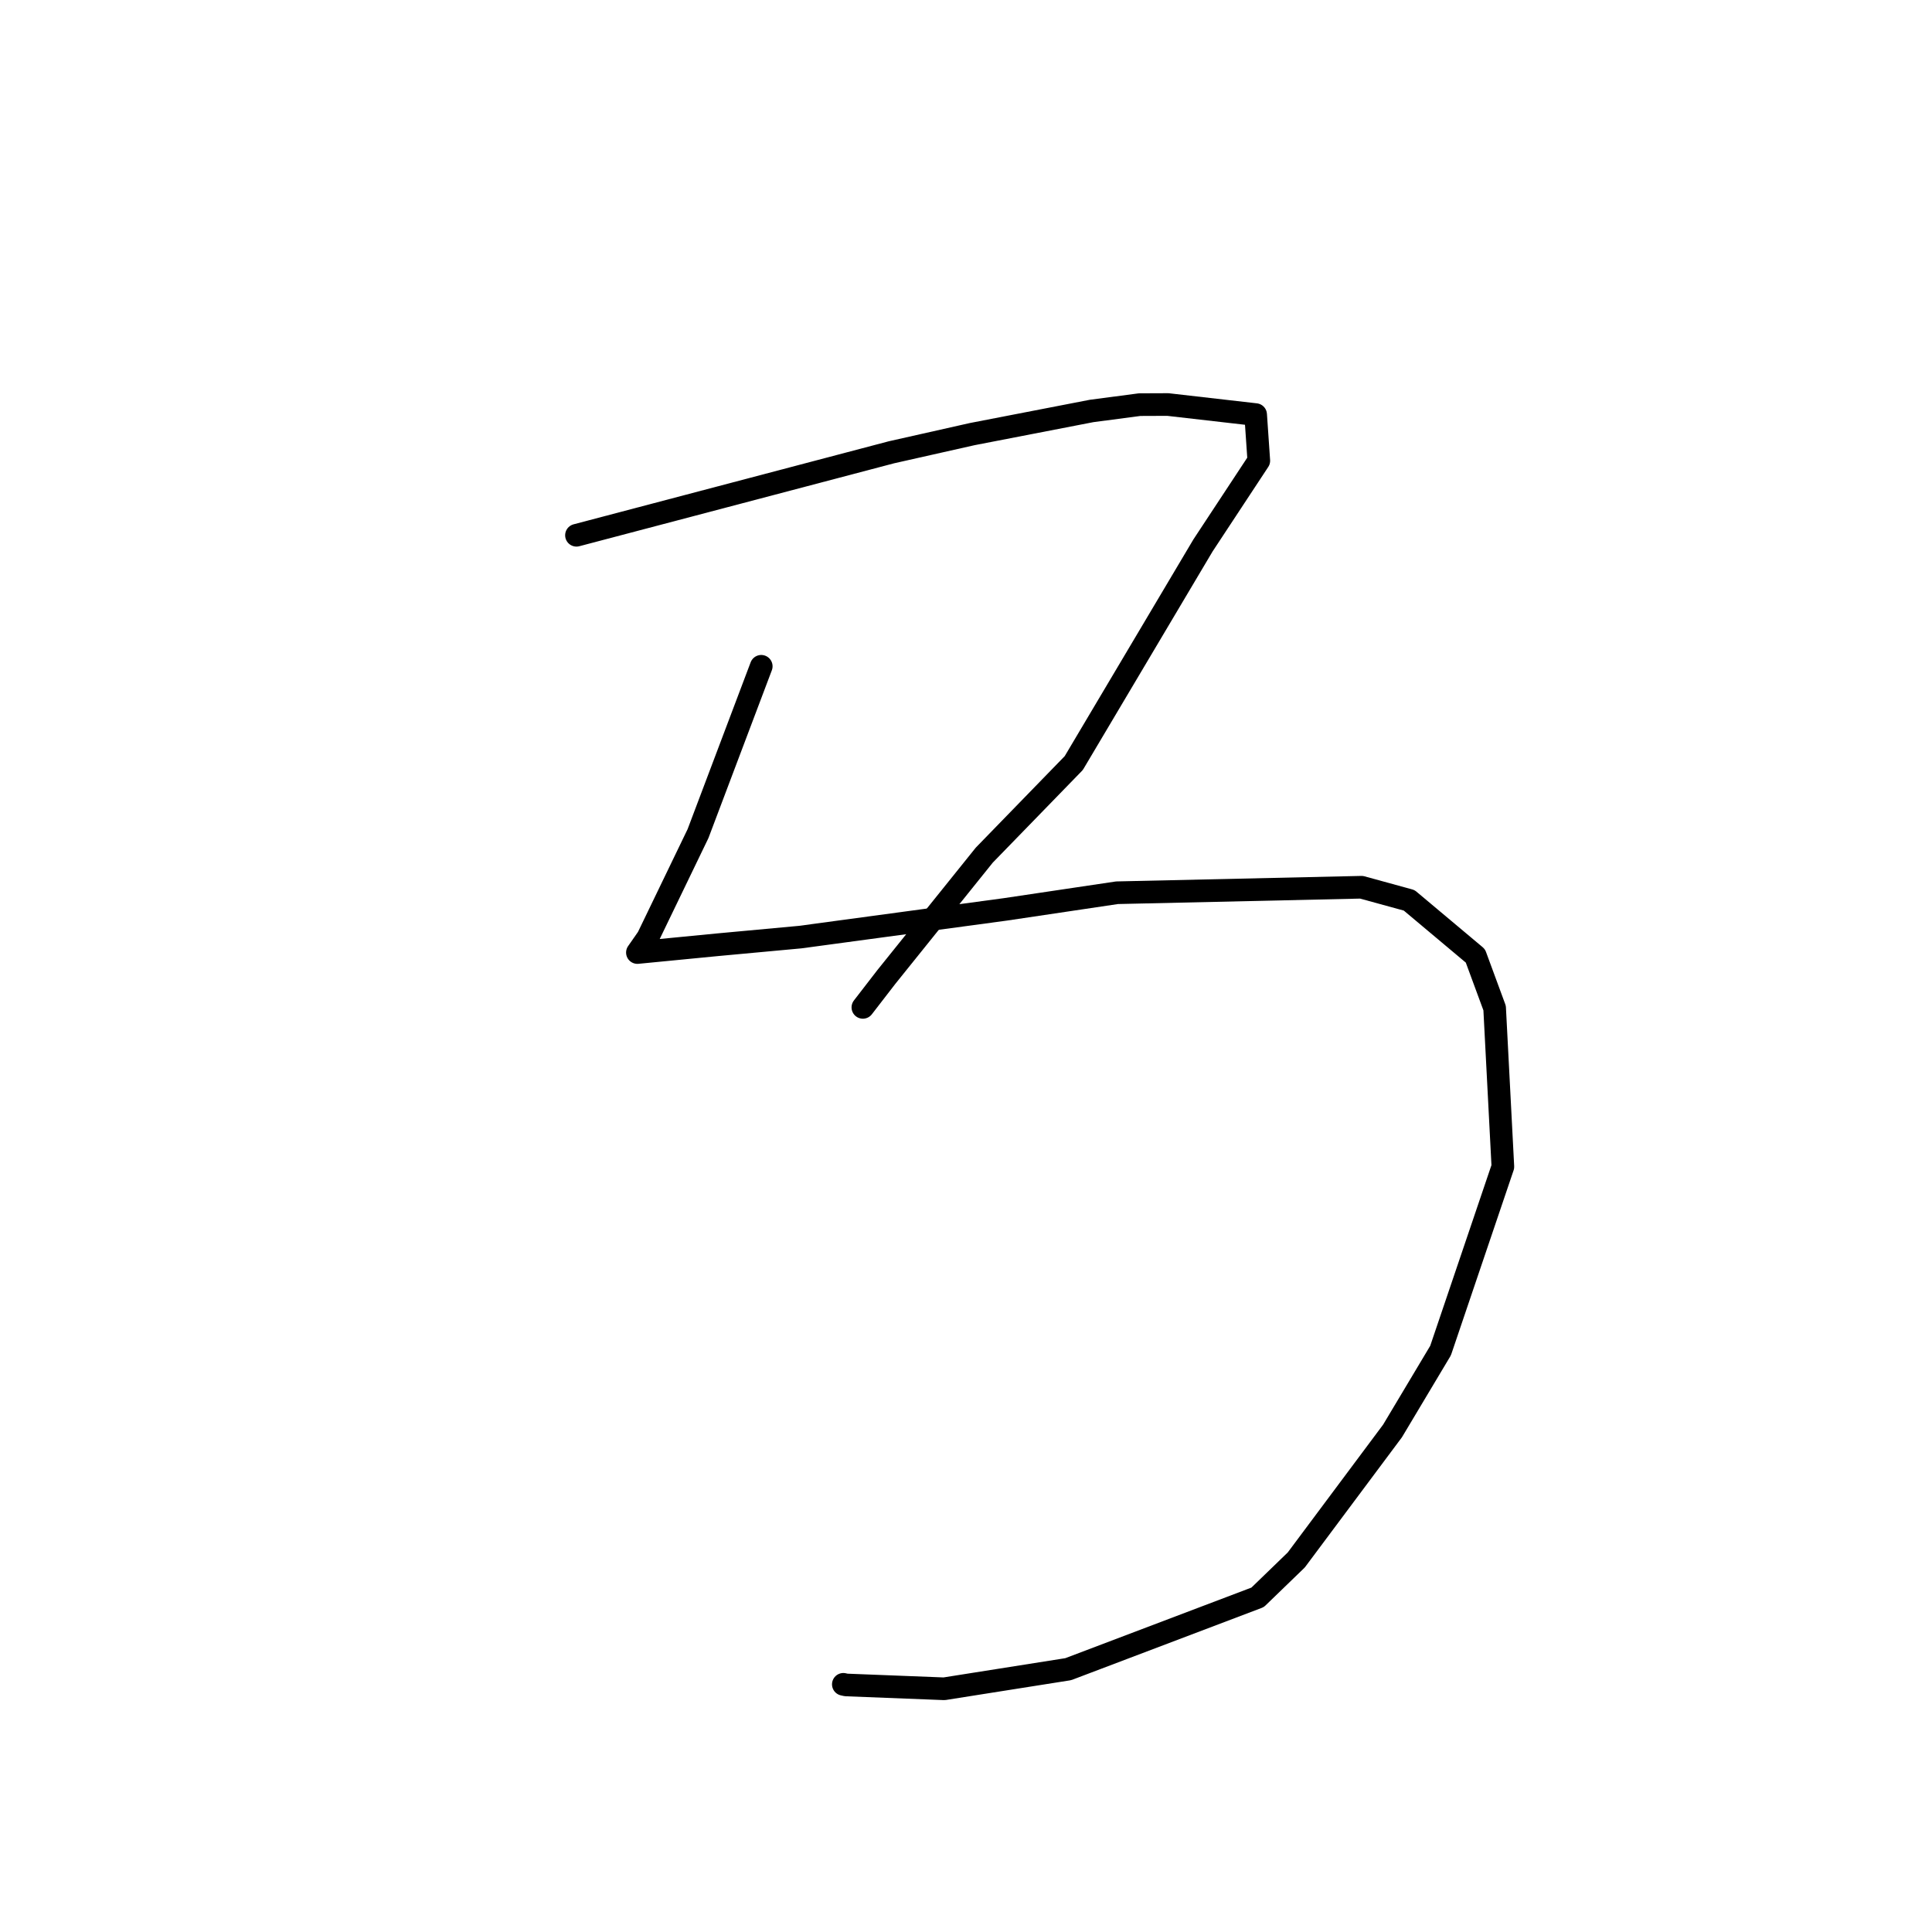 <?xml version="1.0" standalone="no"?>
    <svg width="256" height="256" xmlns="http://www.w3.org/2000/svg" version="1.1">
    <polyline stroke="black" stroke-width="3" stroke-linecap="round" fill="transparent" stroke-linejoin="round" points="76.385 70.926 97.254 65.428 118.123 59.93 128.837 57.519 144.646 54.455 151.008 53.617 154.748 53.602 166.379 54.935 166.798 61.047 159.402 72.275 142.279 101.11 130.422 113.31 117.449 129.451 114.644 133.084 114.363 133.447 114.335 133.483 " />
        <polyline stroke="black" stroke-width="3" stroke-linecap="round" fill="transparent" stroke-linejoin="round" points="100.869 88.287 96.68 99.372 92.492 110.458 85.838 124.241 84.468 126.207 84.459 126.217 95.069 125.185 106.033 124.171 133.201 120.499 148.011 118.293 180.405 117.564 186.719 119.295 195.495 126.656 198.046 133.574 199.138 154.595 190.882 178.958 184.519 189.606 171.762 206.703 166.64 211.657 141.545 221.175 125.108 223.773 112.121 223.265 111.746 223.182 " />
        </svg>